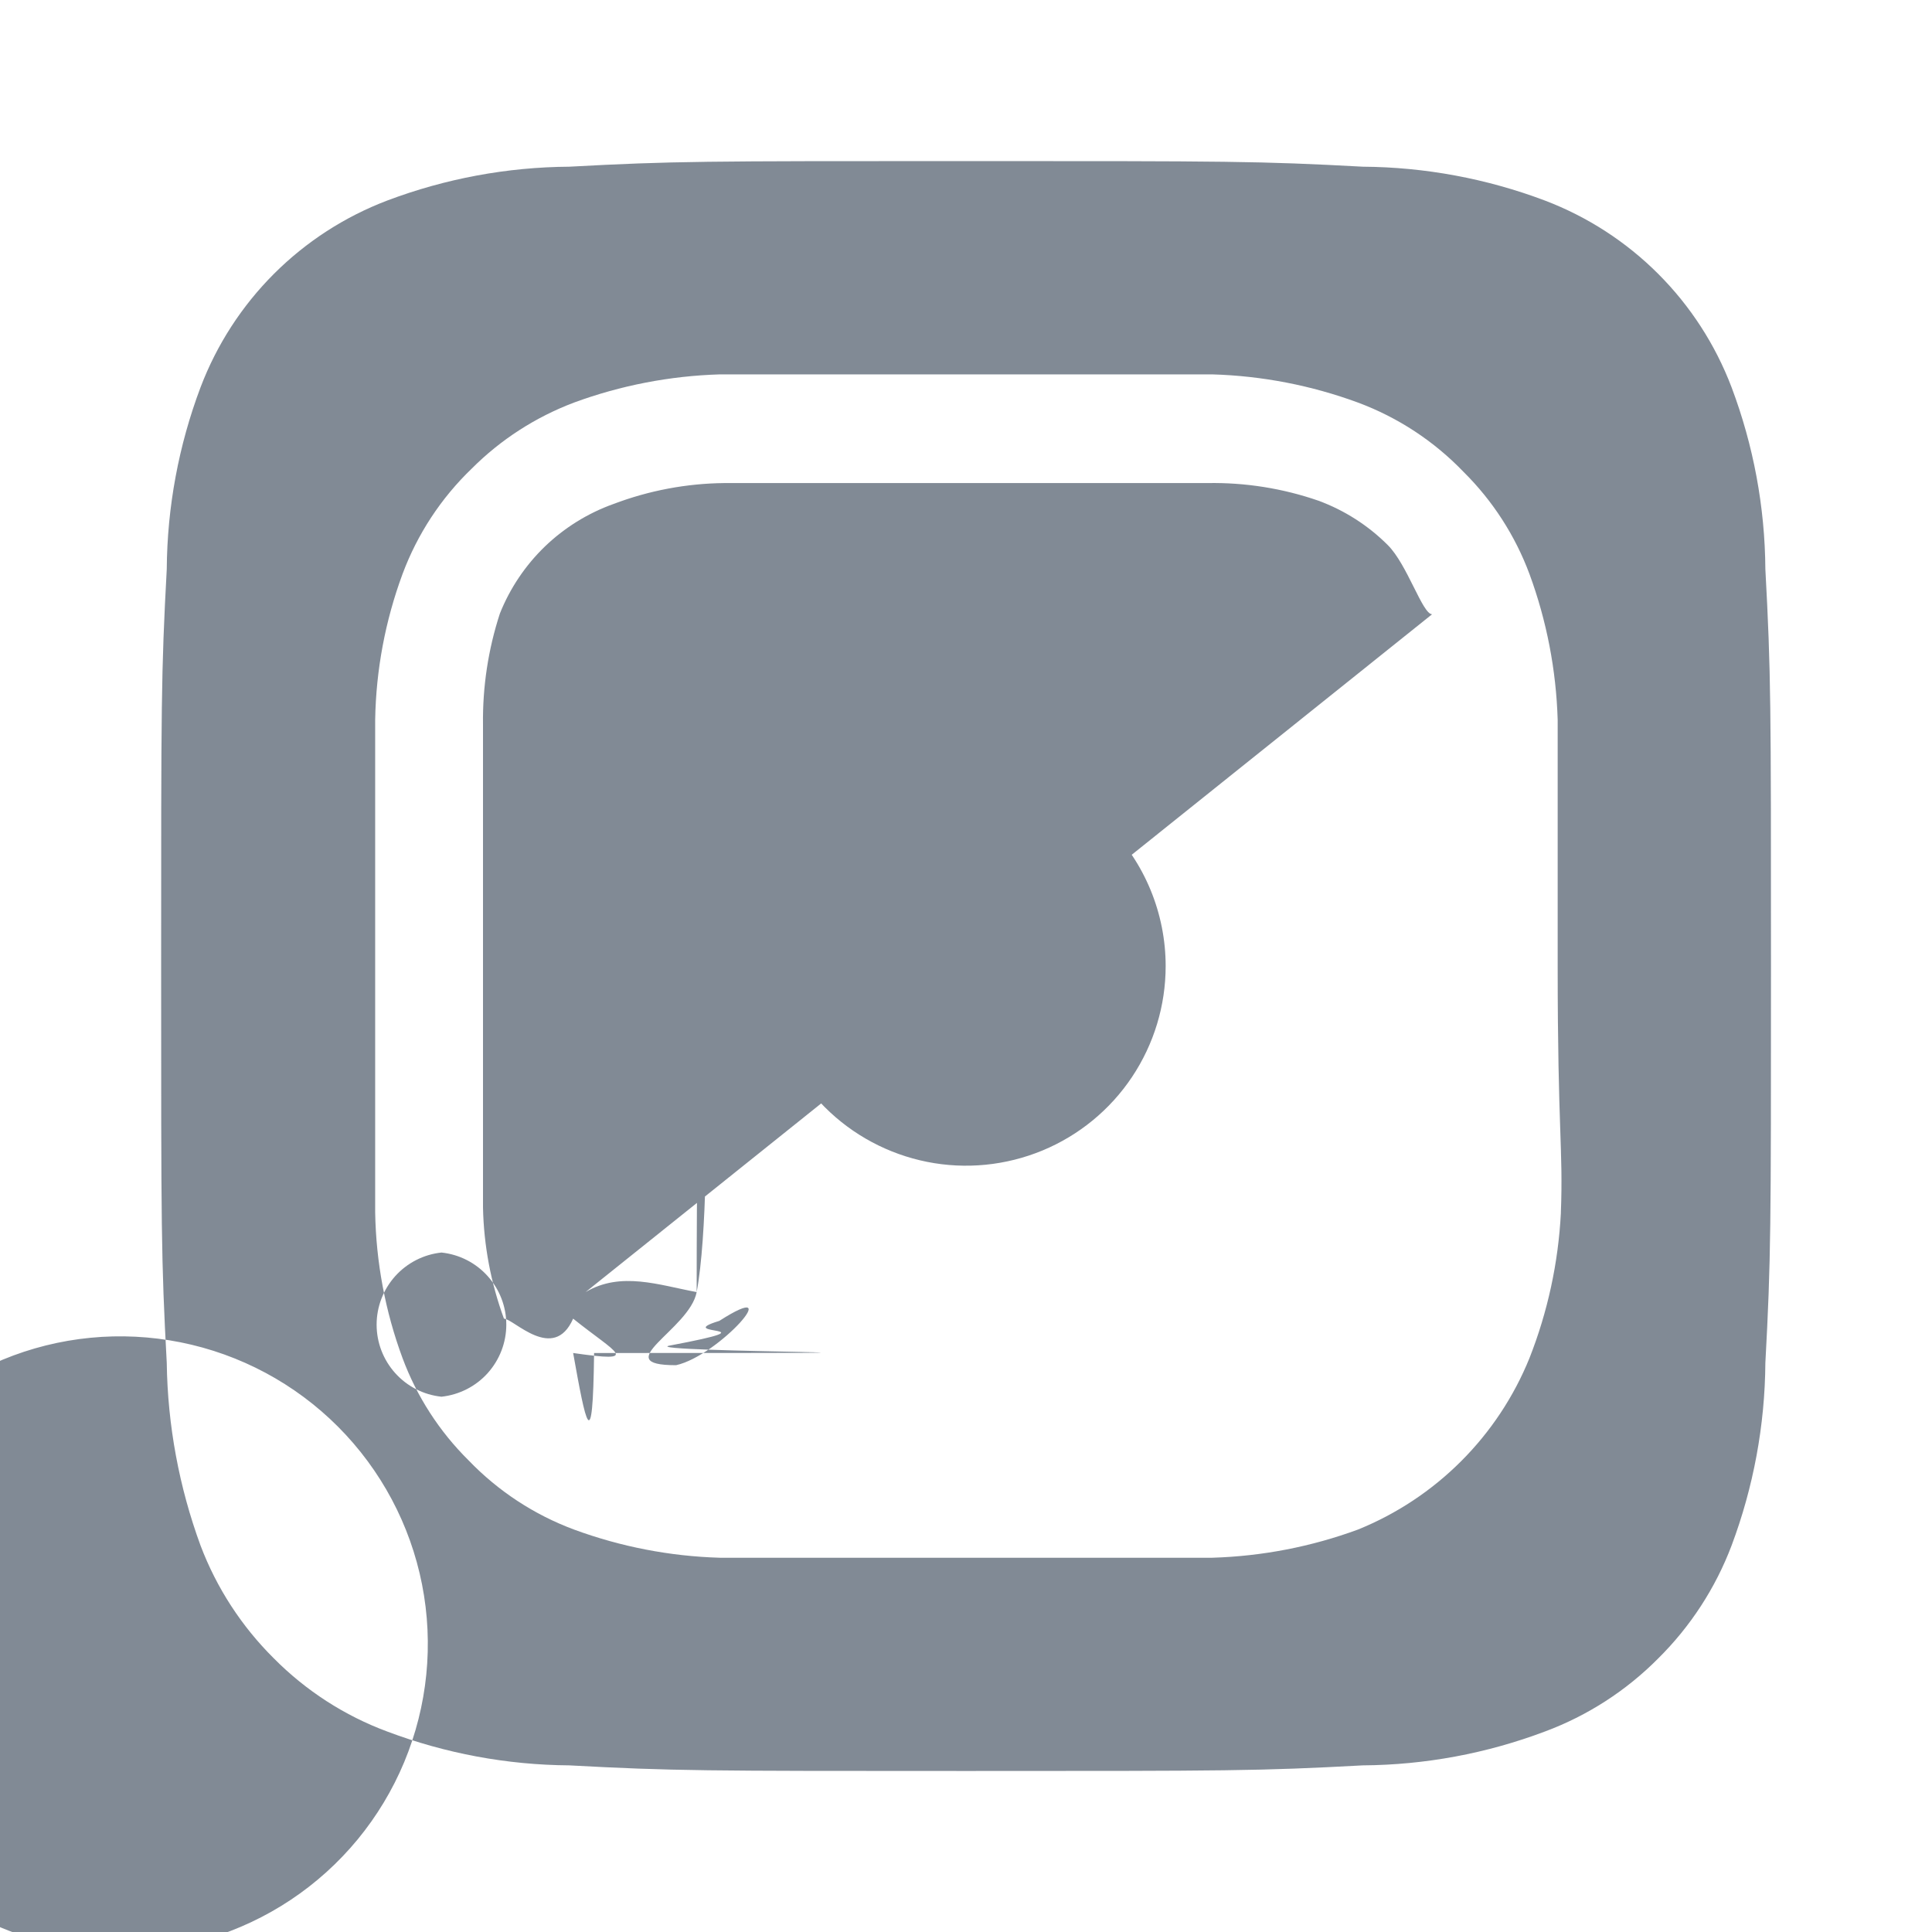 <svg fill="none" height="32" viewBox="0 0 32 32" width="32" xmlns="http://www.w3.org/2000/svg"><path d="m16 12.694c-.654 0-1.293.194-1.837.557-.544.363-.968.88-1.218 1.484-.25.604-.316 1.269-.188 1.911.128.641.443 1.231.905 1.693.462.462 1.052.777 1.693.905.641.128 1.306.062 1.911-.188.604-.25 1.121-.674 1.484-1.218.363-.544.557-1.183.557-1.837 0-.434-.086-.864-.252-1.265s-.41-.766-.717-1.073c-.307-.307-.672-.551-1.073-.717-.401-.166-.831-.252-1.265-.252zm13.24-3.267c-.007-1.03-.197-2.05-.56-3.013-.268-.705-.682-1.345-1.215-1.878s-1.173-.947-1.878-1.215c-.963-.363-1.984-.553-3.013-.56-1.72-.093-2.227-.093-6.573-.093-4.347 0-4.853 0-6.573.093-1.03.007-2.05.197-3.013.56-.705.268-1.345.682-1.878 1.215s-.947 1.173-1.215 1.878c-.363.963-.553 1.984-.56 3.013-.093 1.72-.093 2.227-.093 6.573 0 4.347 0 4.853.093 6.573.014 1.033.204 2.057.56 3.027.266.702.68 1.338 1.213 1.867.531.536 1.173.951 1.88 1.213.963.363 1.984.553 3.013.56 1.72.093 2.227.093 6.573.093 4.347 0 4.853 0 6.573-.093 1.03-.007 2.05-.197 3.013-.56.708-.263 1.349-.677 1.88-1.213.533-.528.947-1.165 1.213-1.867.363-.968.553-1.993.56-3.027.093-1.72.093-2.227.093-6.573 0-4.347 0-4.853-.093-6.573zm-3.387 10.667c-.043.823-.218 1.633-.52 2.4-.259.639-.644 1.22-1.132 1.708-.488.488-1.069.873-1.708 1.132-.774.285-1.589.442-2.413.467h-8.16c-.824-.024-1.639-.182-2.413-.467-.661-.246-1.258-.638-1.747-1.147-.483-.478-.856-1.056-1.093-1.693-.286-.773-.439-1.589-.453-2.413v-8.16c.014-.824.167-1.64.453-2.413.246-.661.638-1.258 1.147-1.747.48-.481 1.058-.853 1.693-1.093.774-.285 1.589-.442 2.413-.467h8.16c.824.024 1.639.182 2.413.467.661.246 1.258.638 1.747 1.147.483.478.856 1.056 1.093 1.693.285.774.442 1.589.467 2.413v4.08c0 2.747.093 3.027.053 4.08zm-2.133-9.92c-.159-.430:73-.409-.822-.734-1.146-.325-.325-.716-.575-1.146-.734-.591-.205-1.214-.304-1.84-.293h-8c-.629.006-1.252.124-1.84.347-.424.152-.811.392-1.135.704-.324.313-.578.691-.745 1.109-.194.594-.288 1.216-.28 1.84v8c.013.628.13 1.25.347 1.84.159.430:7.409.822.734 1.146s.716.575 1.146.734c.569.209 1.167.326 1.773.347h8c.629-.006 1.252-.123 1.84-.347.430:7-.159.822-.409 1.146-.734s.575-.716.734-1.146c.223-.588.341-1.211.347-1.84v-8c0-.63-.117-1.254-.347-1.84zm-7.72 10.92c-.668 0-1.33-.132-1.947-.388s-1.178-.631-1.65-1.105c-.472-.473-.846-1.035-1.1-1.653-.255-.618-.385-1.28-.383-1.948 0-1.008.299-1.993.859-2.831.56-.838 1.357-1.491 2.288-1.876.931-.385 1.956-.485 2.945-.287.988.198 1.896.684 2.608 1.398.712.714 1.196 1.623 1.391 2.611.195.989.092 2.013-.295 2.944-.388.93-1.042 1.725-1.882 2.283-.839.558-1.825.855-2.833.852zm5.333-9.187c-.295-.031-.568-.17-.766-.391-.198-.22-.308-.506-.308-.803 0-.296.11-.582.308-.803.198-.22.471-.36.766-.391.295.031.568.17.766.391.198.22.308.506.308.803 0 .296-.11.582-.308.803-.198.22-.471.359-.766.391z" fill="#04162c" fill-opacity=".5"/></svg>
